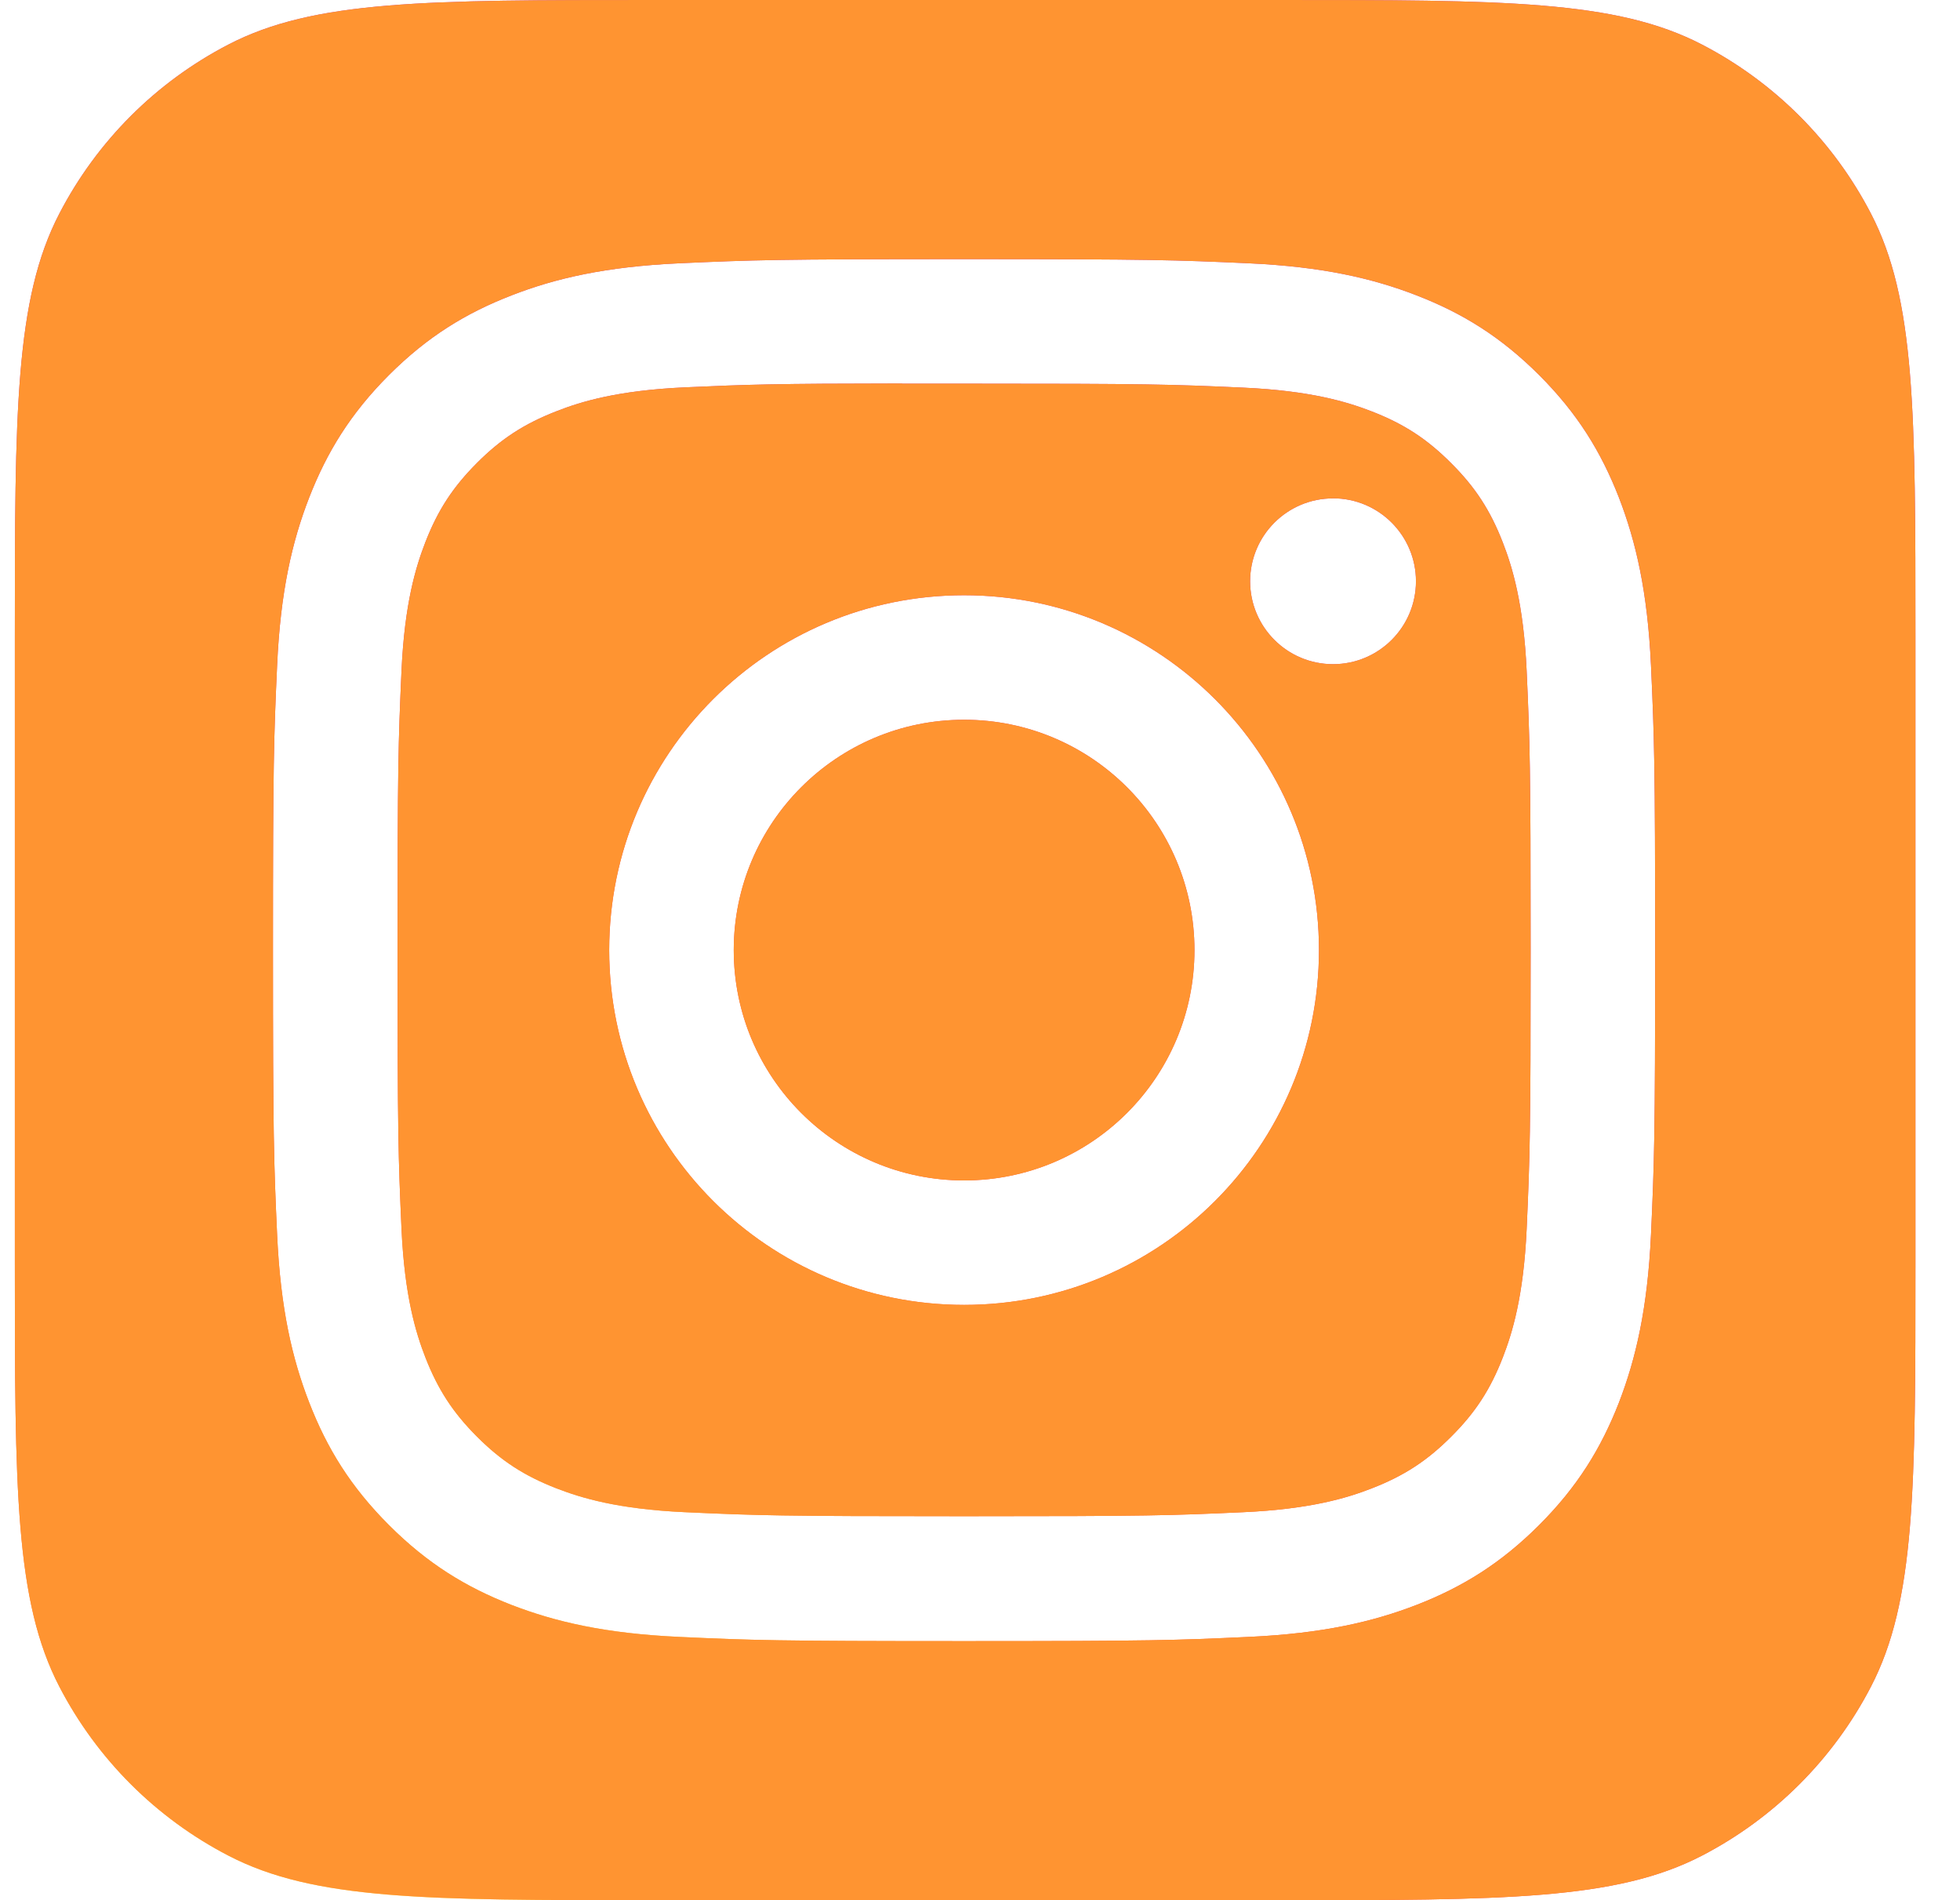 <svg width="33" height="32" viewBox="0 0 33 32" fill="none" xmlns="http://www.w3.org/2000/svg">
<g id="Subtract">
<path fill-rule="evenodd" clip-rule="evenodd" d="M1.001 3.594C0.25 5.038 0.25 6.937 0.25 10.733V21.267C0.25 25.063 0.25 26.962 1.001 28.407C1.633 29.624 2.626 30.617 3.844 31.249C5.288 32 7.187 32 10.983 32H21.517C25.313 32 27.212 32 28.657 31.249C29.874 30.617 30.867 29.624 31.499 28.407C32.25 26.962 32.25 25.063 32.25 21.267V10.733C32.25 6.937 32.25 5.038 31.499 3.594C30.867 2.376 29.874 1.383 28.657 0.751C27.212 0 25.313 0 21.517 0H10.983C7.187 0 5.288 0 3.844 0.751C2.626 1.383 1.633 2.376 1.001 3.594ZM11.435 4.434C12.676 4.378 13.072 4.364 16.233 4.364H16.229C19.39 4.364 19.785 4.378 21.026 4.434C22.265 4.491 23.111 4.687 23.853 4.975C24.619 5.272 25.266 5.669 25.914 6.316C26.561 6.963 26.958 7.612 27.257 8.378C27.543 9.118 27.739 9.963 27.797 11.202C27.853 12.443 27.867 12.84 27.867 16C27.867 19.16 27.853 19.556 27.797 20.797C27.739 22.035 27.543 22.881 27.257 23.622C26.958 24.387 26.561 25.036 25.914 25.683C25.267 26.33 24.619 26.728 23.854 27.026C23.113 27.313 22.267 27.509 21.028 27.566C19.787 27.623 19.392 27.637 16.231 27.637C13.071 27.637 12.675 27.623 11.434 27.566C10.195 27.509 9.35 27.313 8.609 27.026C7.844 26.728 7.195 26.33 6.549 25.683C5.902 25.036 5.504 24.387 5.207 23.621C4.919 22.881 4.723 22.036 4.666 20.797C4.61 19.556 4.596 19.16 4.596 16C4.596 12.84 4.61 12.443 4.666 11.202C4.722 9.964 4.918 9.118 5.206 8.378C5.505 7.612 5.902 6.963 6.549 6.316C7.196 5.669 7.845 5.272 8.611 4.975C9.35 4.687 10.196 4.491 11.435 4.434ZM15.845 6.461C15.61 6.461 15.392 6.46 15.189 6.461V6.458C13.02 6.46 12.604 6.475 11.531 6.523C10.396 6.575 9.78 6.764 9.37 6.925C8.827 7.136 8.439 7.388 8.032 7.795C7.625 8.203 7.372 8.59 7.161 9.133C7.002 9.544 6.812 10.159 6.76 11.294C6.705 12.521 6.694 12.887 6.694 15.995C6.694 19.102 6.705 19.47 6.76 20.697C6.812 21.832 7.002 22.447 7.161 22.857C7.373 23.4 7.625 23.787 8.032 24.195C8.439 24.602 8.827 24.854 9.37 25.065C9.781 25.224 10.396 25.414 11.531 25.466C12.757 25.522 13.126 25.534 16.233 25.534C19.34 25.534 19.708 25.522 20.935 25.466C22.069 25.414 22.685 25.225 23.095 25.065C23.638 24.854 24.025 24.602 24.432 24.195C24.84 23.788 25.092 23.401 25.303 22.858C25.462 22.448 25.652 21.833 25.704 20.698C25.759 19.471 25.771 19.103 25.771 15.998C25.771 12.892 25.759 12.524 25.704 11.297C25.652 10.162 25.462 9.547 25.303 9.137C25.092 8.594 24.84 8.206 24.432 7.799C24.025 7.391 23.638 7.139 23.095 6.928C22.685 6.769 22.069 6.58 20.935 6.528C19.708 6.472 19.34 6.461 16.233 6.461C16.098 6.461 15.969 6.461 15.845 6.461ZM21.048 9.789C21.048 9.018 21.673 8.393 22.444 8.393V8.392C23.215 8.392 23.84 9.018 23.84 9.789C23.84 10.56 23.215 11.185 22.444 11.185C21.673 11.185 21.048 10.56 21.048 9.789ZM10.257 16C10.257 12.7 12.932 10.024 16.232 10.024C19.532 10.024 22.207 12.7 22.207 16C22.207 19.3 19.533 21.975 16.233 21.975C12.933 21.975 10.257 19.3 10.257 16ZM20.111 16C20.111 13.858 18.375 12.121 16.233 12.121C14.09 12.121 12.354 13.858 12.354 16C12.354 18.142 14.09 19.879 16.233 19.879C18.375 19.879 20.111 18.142 20.111 16Z" fill="url(#paint0_radial_4_237)"/>
<path fill-rule="evenodd" clip-rule="evenodd" d="M1.001 3.594C0.25 5.038 0.25 6.937 0.25 10.733V21.267C0.25 25.063 0.25 26.962 1.001 28.407C1.633 29.624 2.626 30.617 3.844 31.249C5.288 32 7.187 32 10.983 32H21.517C25.313 32 27.212 32 28.657 31.249C29.874 30.617 30.867 29.624 31.499 28.407C32.25 26.962 32.25 25.063 32.25 21.267V10.733C32.25 6.937 32.25 5.038 31.499 3.594C30.867 2.376 29.874 1.383 28.657 0.751C27.212 0 25.313 0 21.517 0H10.983C7.187 0 5.288 0 3.844 0.751C2.626 1.383 1.633 2.376 1.001 3.594ZM11.435 4.434C12.676 4.378 13.072 4.364 16.233 4.364H16.229C19.39 4.364 19.785 4.378 21.026 4.434C22.265 4.491 23.111 4.687 23.853 4.975C24.619 5.272 25.266 5.669 25.914 6.316C26.561 6.963 26.958 7.612 27.257 8.378C27.543 9.118 27.739 9.963 27.797 11.202C27.853 12.443 27.867 12.84 27.867 16C27.867 19.16 27.853 19.556 27.797 20.797C27.739 22.035 27.543 22.881 27.257 23.622C26.958 24.387 26.561 25.036 25.914 25.683C25.267 26.33 24.619 26.728 23.854 27.026C23.113 27.313 22.267 27.509 21.028 27.566C19.787 27.623 19.392 27.637 16.231 27.637C13.071 27.637 12.675 27.623 11.434 27.566C10.195 27.509 9.35 27.313 8.609 27.026C7.844 26.728 7.195 26.33 6.549 25.683C5.902 25.036 5.504 24.387 5.207 23.621C4.919 22.881 4.723 22.036 4.666 20.797C4.61 19.556 4.596 19.16 4.596 16C4.596 12.84 4.61 12.443 4.666 11.202C4.722 9.964 4.918 9.118 5.206 8.378C5.505 7.612 5.902 6.963 6.549 6.316C7.196 5.669 7.845 5.272 8.611 4.975C9.35 4.687 10.196 4.491 11.435 4.434ZM15.845 6.461C15.61 6.461 15.392 6.46 15.189 6.461V6.458C13.02 6.46 12.604 6.475 11.531 6.523C10.396 6.575 9.78 6.764 9.37 6.925C8.827 7.136 8.439 7.388 8.032 7.795C7.625 8.203 7.372 8.59 7.161 9.133C7.002 9.544 6.812 10.159 6.76 11.294C6.705 12.521 6.694 12.887 6.694 15.995C6.694 19.102 6.705 19.47 6.76 20.697C6.812 21.832 7.002 22.447 7.161 22.857C7.373 23.4 7.625 23.787 8.032 24.195C8.439 24.602 8.827 24.854 9.37 25.065C9.781 25.224 10.396 25.414 11.531 25.466C12.757 25.522 13.126 25.534 16.233 25.534C19.34 25.534 19.708 25.522 20.935 25.466C22.069 25.414 22.685 25.225 23.095 25.065C23.638 24.854 24.025 24.602 24.432 24.195C24.84 23.788 25.092 23.401 25.303 22.858C25.462 22.448 25.652 21.833 25.704 20.698C25.759 19.471 25.771 19.103 25.771 15.998C25.771 12.892 25.759 12.524 25.704 11.297C25.652 10.162 25.462 9.547 25.303 9.137C25.092 8.594 24.84 8.206 24.432 7.799C24.025 7.391 23.638 7.139 23.095 6.928C22.685 6.769 22.069 6.58 20.935 6.528C19.708 6.472 19.34 6.461 16.233 6.461C16.098 6.461 15.969 6.461 15.845 6.461ZM21.048 9.789C21.048 9.018 21.673 8.393 22.444 8.393V8.392C23.215 8.392 23.84 9.018 23.84 9.789C23.84 10.56 23.215 11.185 22.444 11.185C21.673 11.185 21.048 10.56 21.048 9.789ZM10.257 16C10.257 12.7 12.932 10.024 16.232 10.024C19.532 10.024 22.207 12.7 22.207 16C22.207 19.3 19.533 21.975 16.233 21.975C12.933 21.975 10.257 19.3 10.257 16ZM20.111 16C20.111 13.858 18.375 12.121 16.233 12.121C14.09 12.121 12.354 13.858 12.354 16C12.354 18.142 14.09 19.879 16.233 19.879C18.375 19.879 20.111 18.142 20.111 16Z" fill="#FF9431"/>
</g>
<defs>
<radialGradient id="paint0_radial_4_237" cx="0" cy="0" r="1" gradientUnits="userSpaceOnUse" gradientTransform="translate(8.75 34.465) rotate(-90) scale(31.714 29.497)">
<stop stop-color="#FFDD55"/>
<stop offset="0.1" stop-color="#FFDD55"/>
<stop offset="0.5" stop-color="#FF543E"/>
<stop offset="1" stop-color="#C837AB"/>
</radialGradient>
</defs>
</svg>
